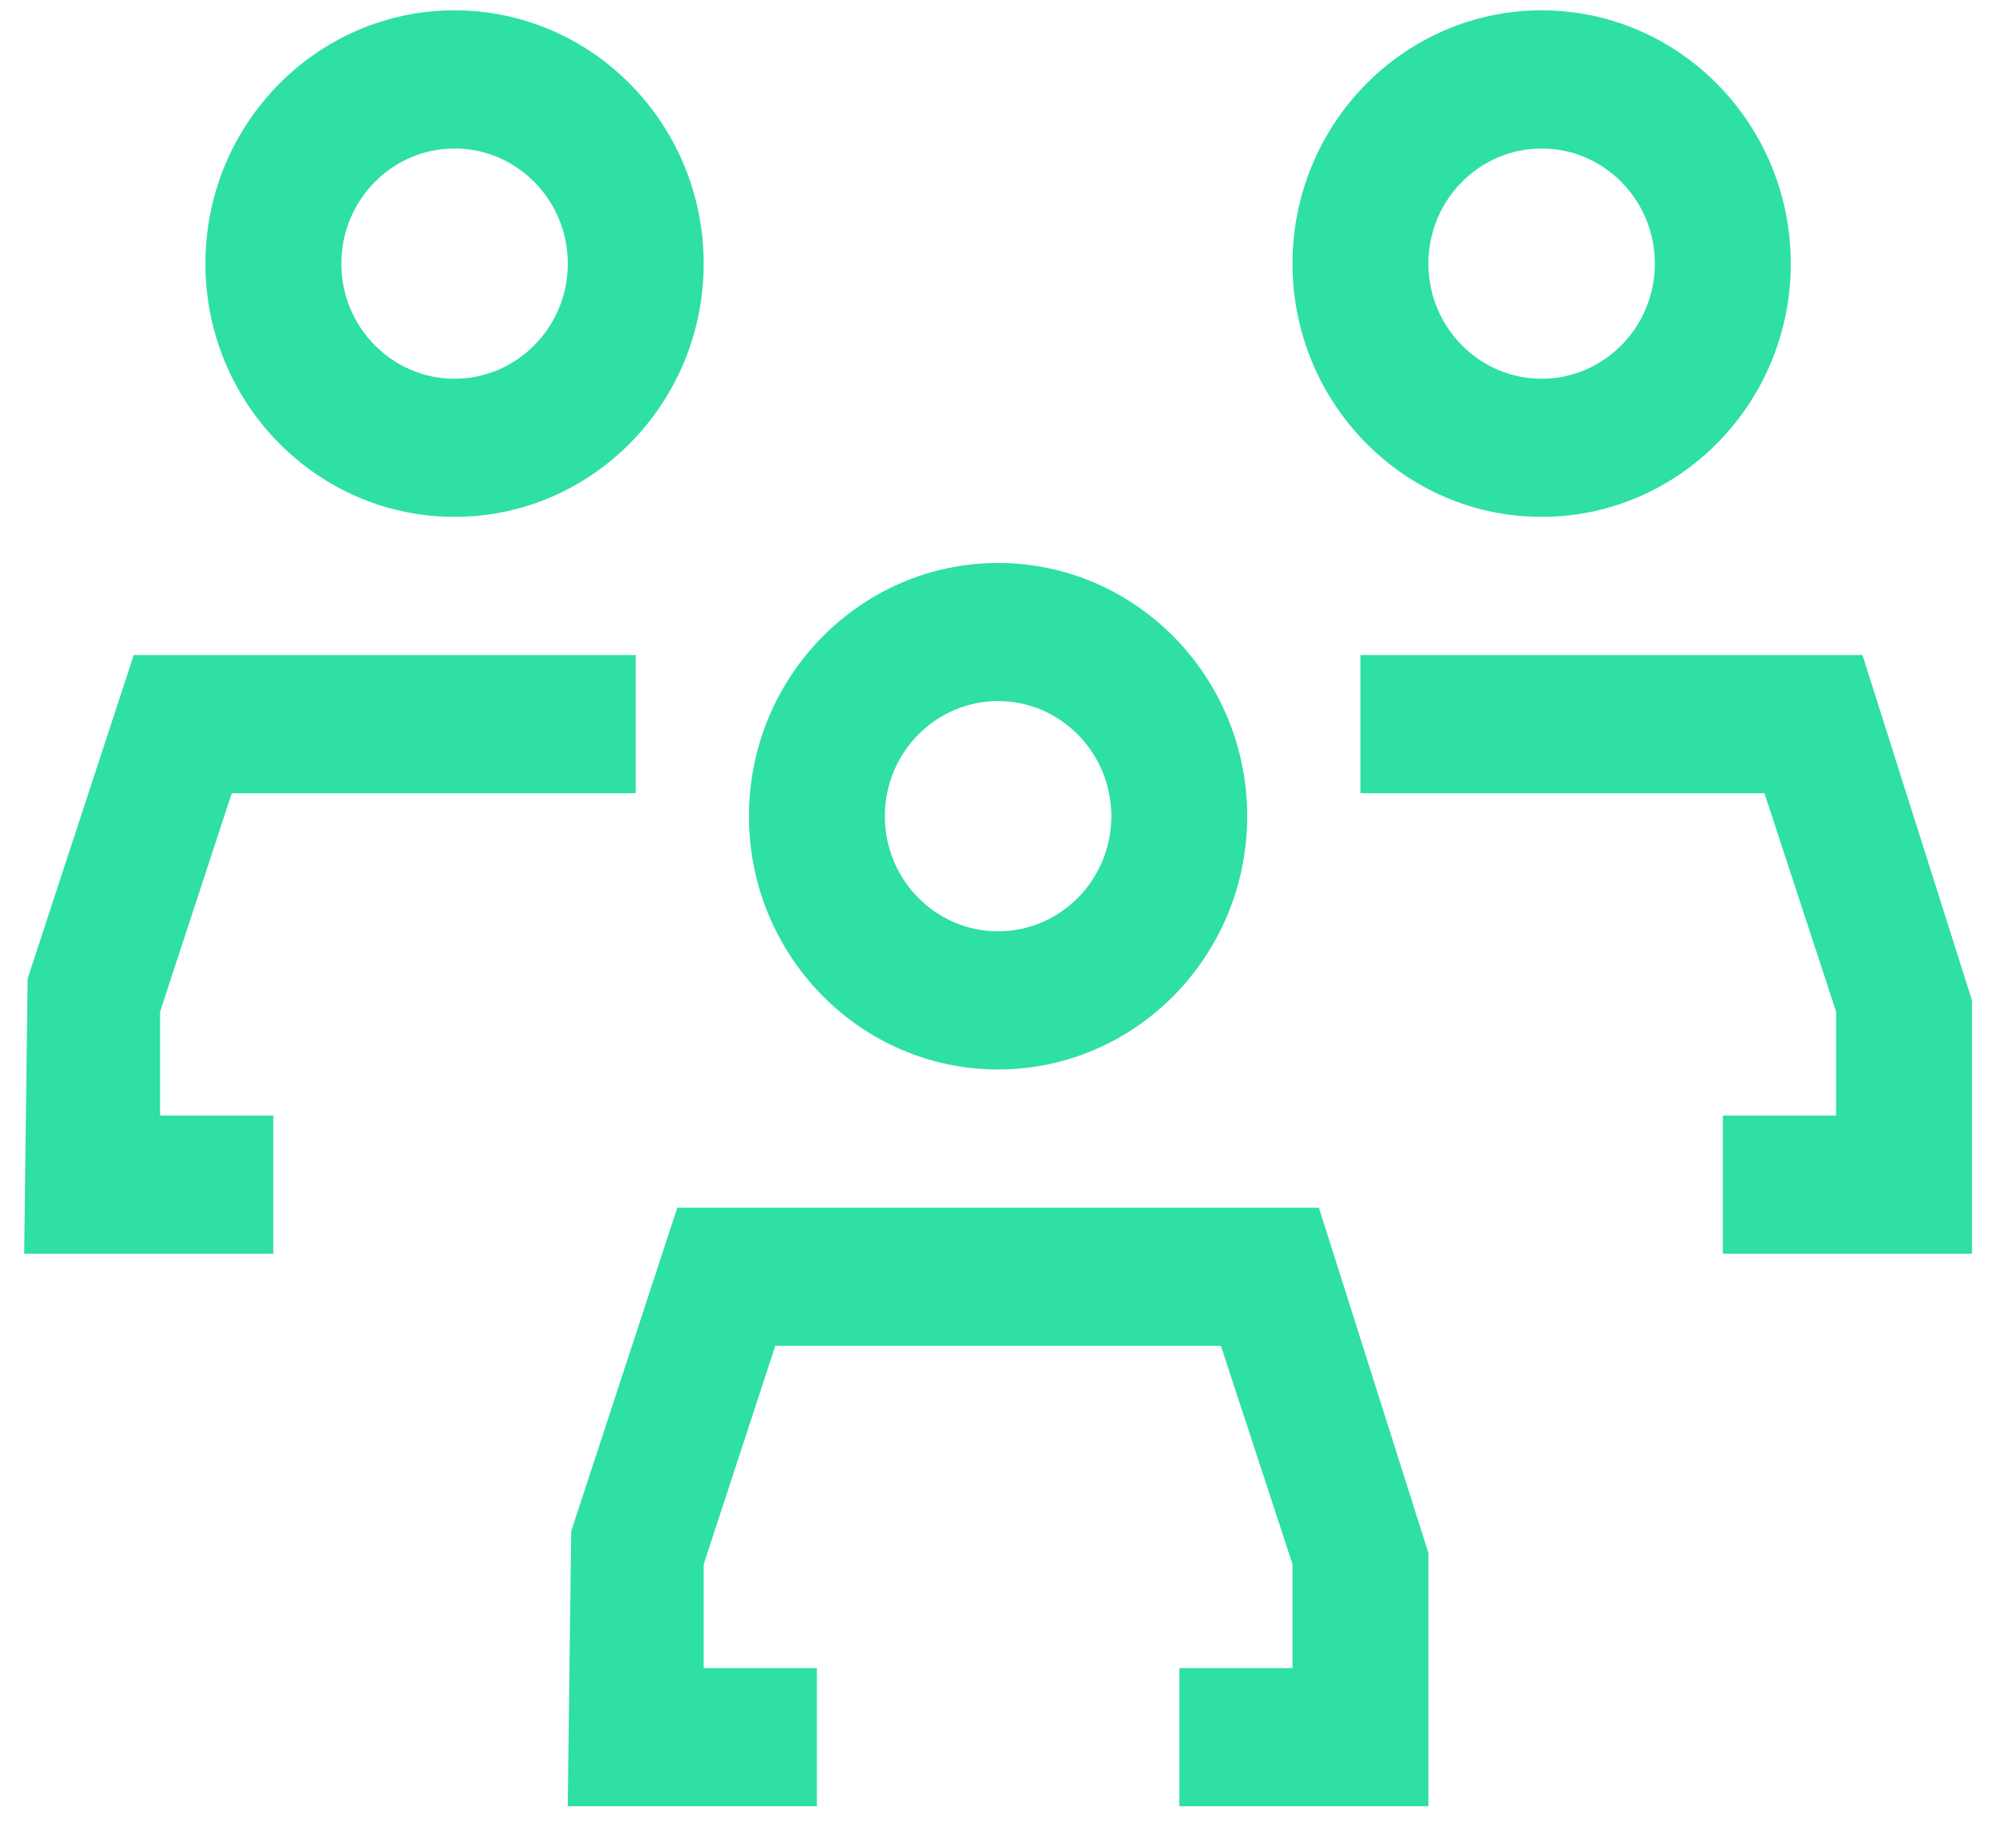 <svg width="51" height="47" viewBox="0 0 51 47" fill="none" xmlns="http://www.w3.org/2000/svg">
<g clip-path="url(#clip0_2127_1672)">
<path d="M17.228 30.715L14.53 38.943L14.441 45.94H20.779V42.427H17.899V39.785L19.721 34.229H31.055L32.877 39.785V42.427H29.997V45.94H36.334V39.499L33.548 30.715H17.228Z" fill="#2EE0A2"/>
<path d="M25.388 27.201C28.883 27.201 31.724 24.312 31.724 20.76C31.724 17.207 28.883 14.319 25.388 14.319C21.893 14.319 19.051 17.207 19.051 20.76C19.051 24.312 21.893 27.201 25.388 27.201ZM25.388 17.831C26.976 17.831 28.268 19.144 28.268 20.759C28.268 22.374 26.976 23.687 25.388 23.687C23.799 23.687 22.507 22.374 22.507 20.759C22.507 19.144 23.799 17.831 25.388 17.831Z" fill="#2EE0A2"/>
<path d="M4.072 25.73L5.895 20.174H16.17V16.66H3.402L0.703 24.889L0.615 31.886H6.952V28.373H4.072V25.73Z" fill="#2EE0A2"/>
<path d="M11.562 13.146C15.057 13.146 17.899 10.257 17.899 6.705C17.899 3.152 15.057 0.263 11.562 0.263C8.068 0.263 5.225 3.152 5.225 6.705C5.225 10.257 8.068 13.146 11.562 13.146ZM11.562 3.777C13.151 3.777 14.443 5.09 14.443 6.705C14.443 8.319 13.151 9.633 11.562 9.633C9.974 9.633 8.682 8.319 8.682 6.705C8.682 5.09 9.973 3.777 11.562 3.777Z" fill="#2EE0A2"/>
<path d="M47.374 16.66H34.605V20.174H44.881L46.704 25.73V28.373H43.824V31.886H50.161V25.445L47.374 16.66Z" fill="#2EE0A2"/>
<path d="M39.214 13.146C42.709 13.146 45.551 10.257 45.551 6.705C45.551 3.152 42.709 0.263 39.214 0.263C35.719 0.263 32.877 3.152 32.877 6.705C32.877 10.257 35.72 13.146 39.214 13.146ZM39.214 3.777C40.802 3.777 42.094 5.09 42.094 6.705C42.094 8.319 40.802 9.633 39.214 9.633C37.625 9.633 36.333 8.319 36.333 6.705C36.333 5.09 37.625 3.777 39.214 3.777Z" fill="#2EE0A2"/>
</g>
<defs>
<clipPath id="clip0_2127_1672">
<rect width="50" height="46" fill="white" transform="translate(0.5 0.201)"/>
</clipPath>
</defs>
</svg>
